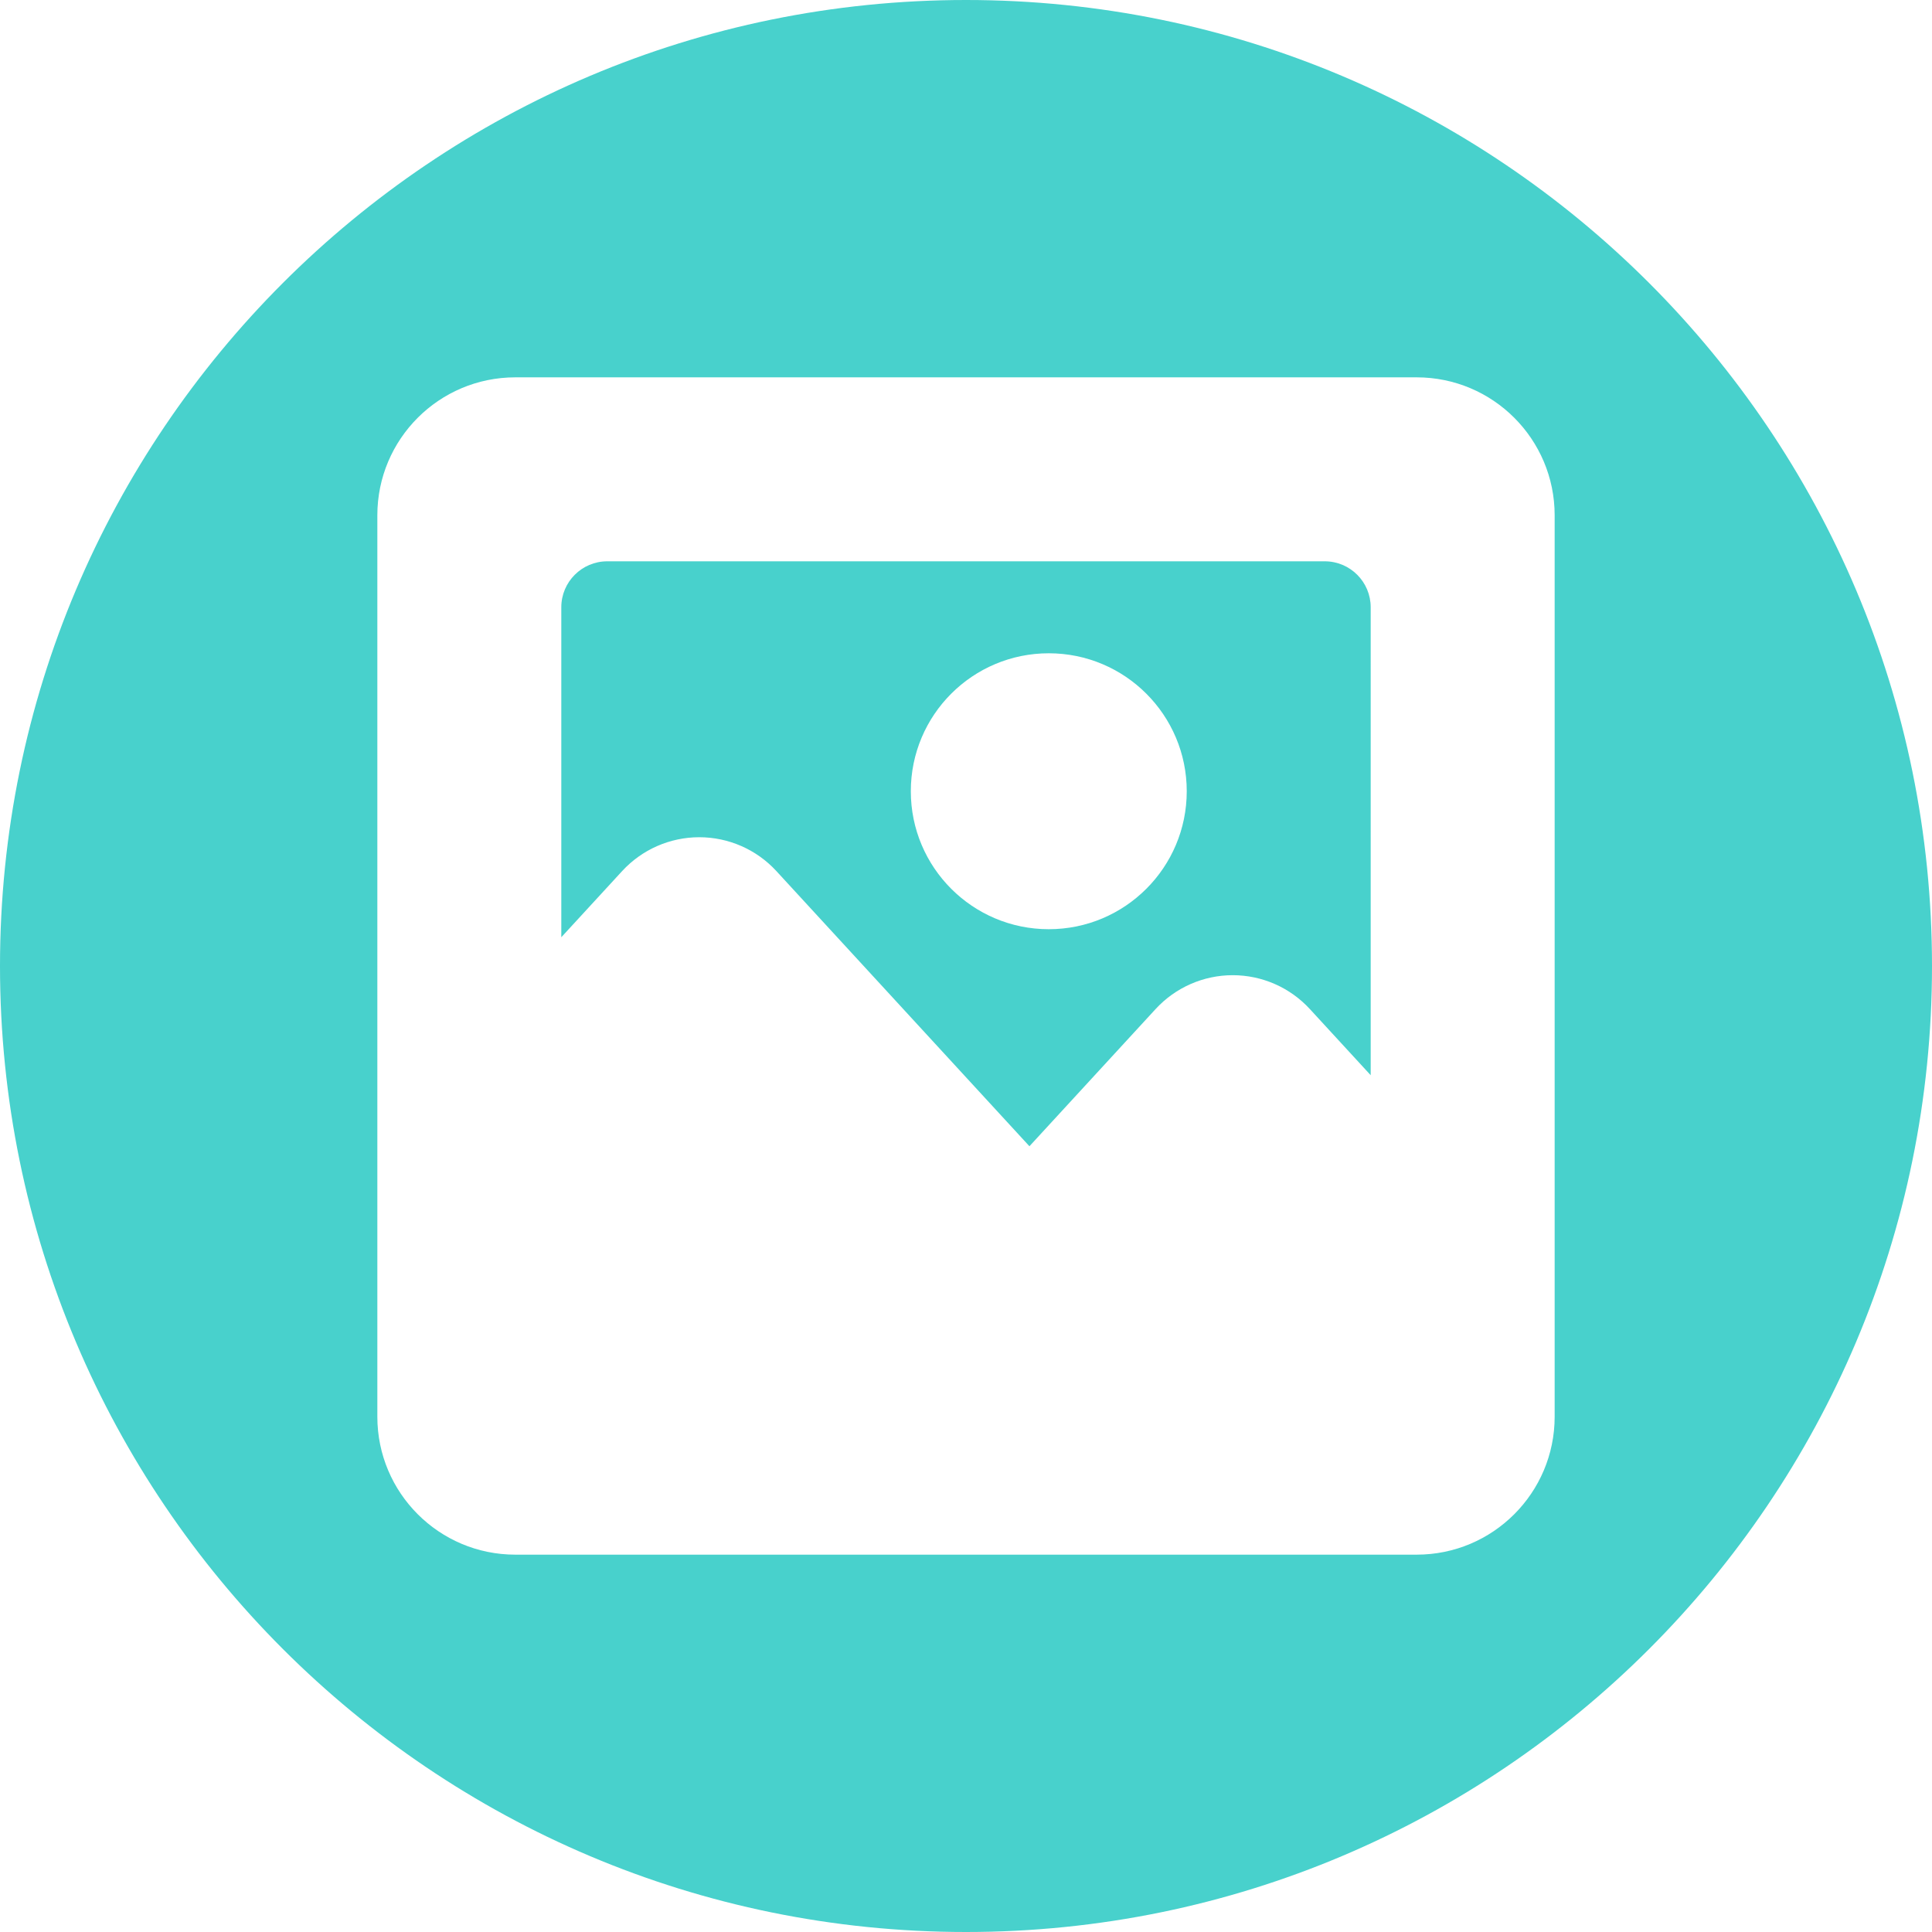 <?xml version="1.0" ?><svg class="navbar-menu-icons" id="_x30_1" style="enable-background:new 0 0 512 512;" fill="#48d1cc" version="1.1" viewBox="0 0 512 512" xml:space="preserve" xmlns="http://www.w3.org/2000/svg" xmlns:xlink="http://www.w3.org/1999/xlink"><g><path d="M256,0C114.615,0,0,114.615,0,256s114.615,256,256,256s256-114.615,256-256S397.385,0,256,0z M412,375.438   C412,395.63,395.63,412,375.438,412H136.562C116.37,412,100,395.63,100,375.438V136.562C100,116.37,116.37,100,136.562,100h238.875   C395.63,100,412,116.37,412,136.562V375.438z"/><path d="M351.062,148.75H160.938c-6.731,0-12.188,5.457-12.188,12.188v87.442l16.125-17.534c5.258-5.717,12.67-8.971,20.437-8.971   s15.18,3.253,20.437,8.971l67.062,72.922l33.438-36.359c5.258-5.717,12.67-8.971,20.437-8.971s15.18,3.253,20.437,8.971   l16.125,17.534V160.938C363.25,154.207,357.794,148.75,351.062,148.75z M277.938,246.25c-20.193,0-36.562-16.37-36.562-36.562   s16.37-36.562,36.562-36.562c20.193,0,36.562,16.37,36.562,36.562S298.13,246.25,277.938,246.25z"/></g></svg>